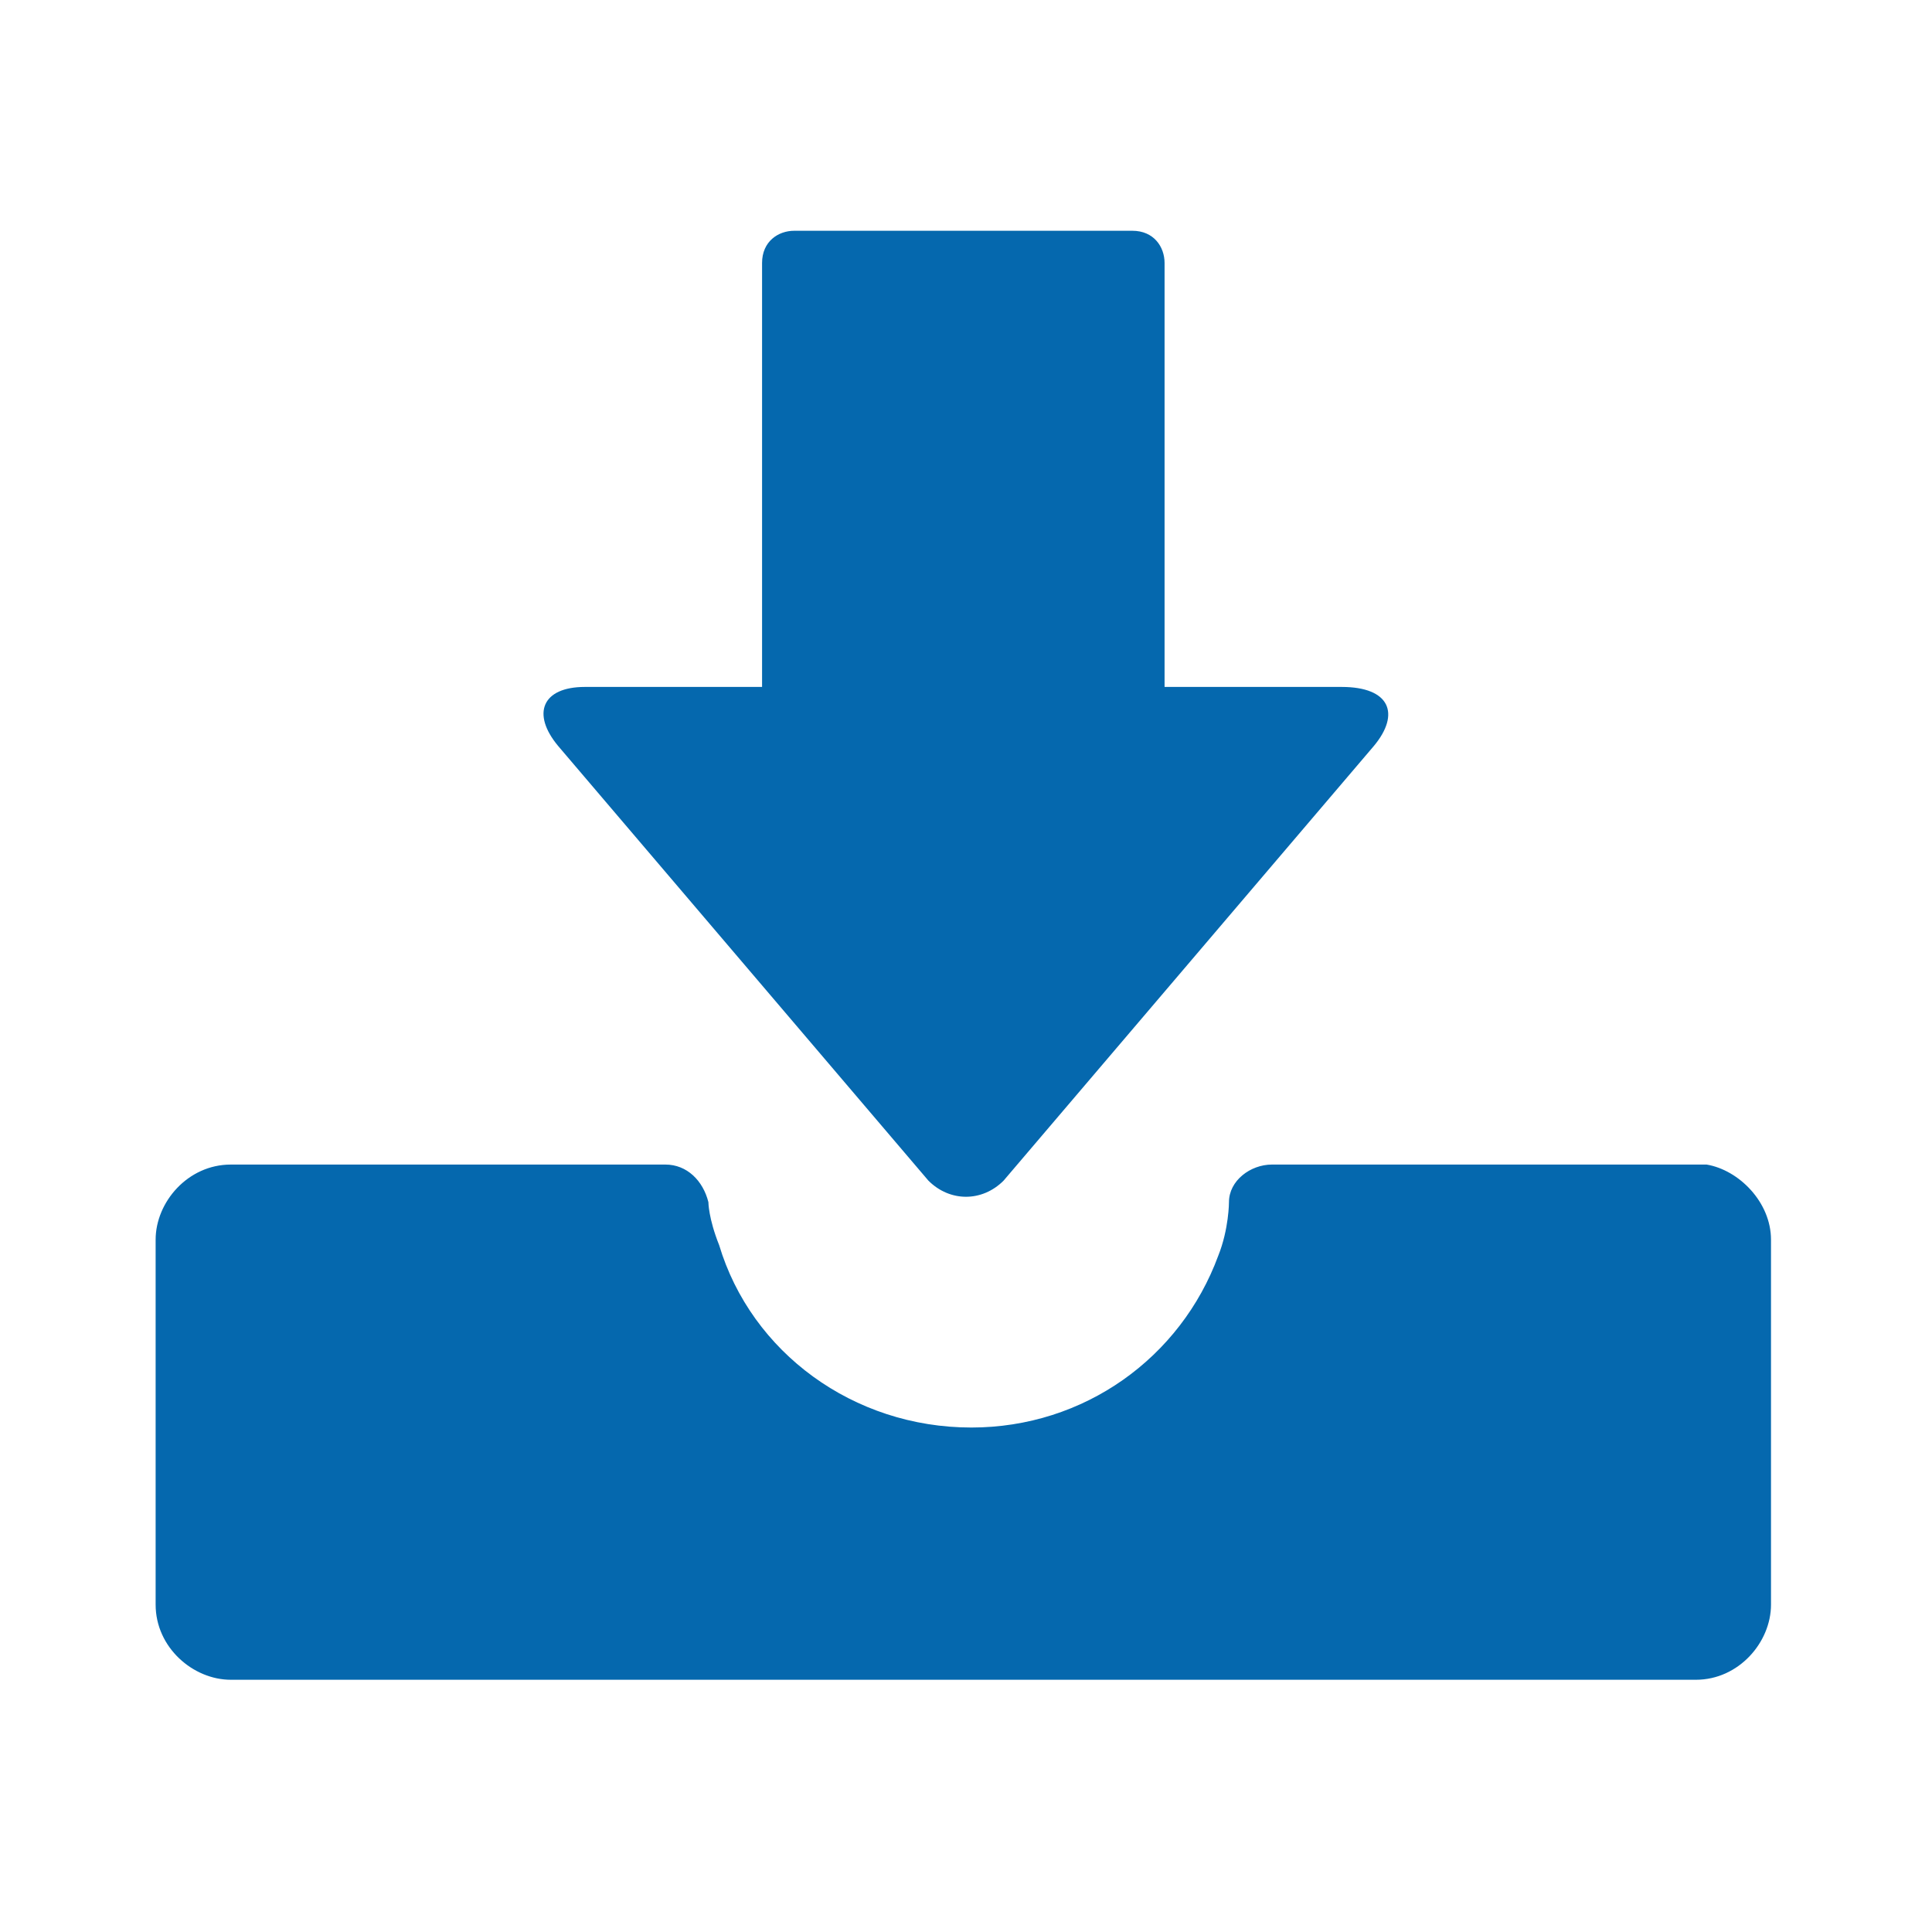 <svg xmlns="http://www.w3.org/2000/svg" viewBox="0 0 36 36"><path fill="none" d="M0 0h36v36H0z"/><path fill="#0568ae" d="M33 23.1v6.8c0 .7-.6 1.4-1.4 1.4H4.3c-.7 0-1.4-.6-1.4-1.4v-6.8c0-.7.6-1.4 1.4-1.4h8.1c.4 0 .7.3.8.7 0 0 0 .3.2.8.6 2 2.5 3.4 4.7 3.4 2.1 0 3.9-1.3 4.6-3.2.2-.5.2-1 .2-1 0-.4.4-.7.8-.7h8.1c.6.1 1.2.7 1.2 1.4zm-7.4-9.2L18.7 22c-.4.4-1 .4-1.4 0l-6.9-8.1c-.5-.6-.3-1.1.5-1.1h3.3V4.9c0-.4.3-.6.6-.6h6.3c.4 0 .6.3.6.6v7.9H25c.9 0 1.1.5.6 1.1z"/></svg>